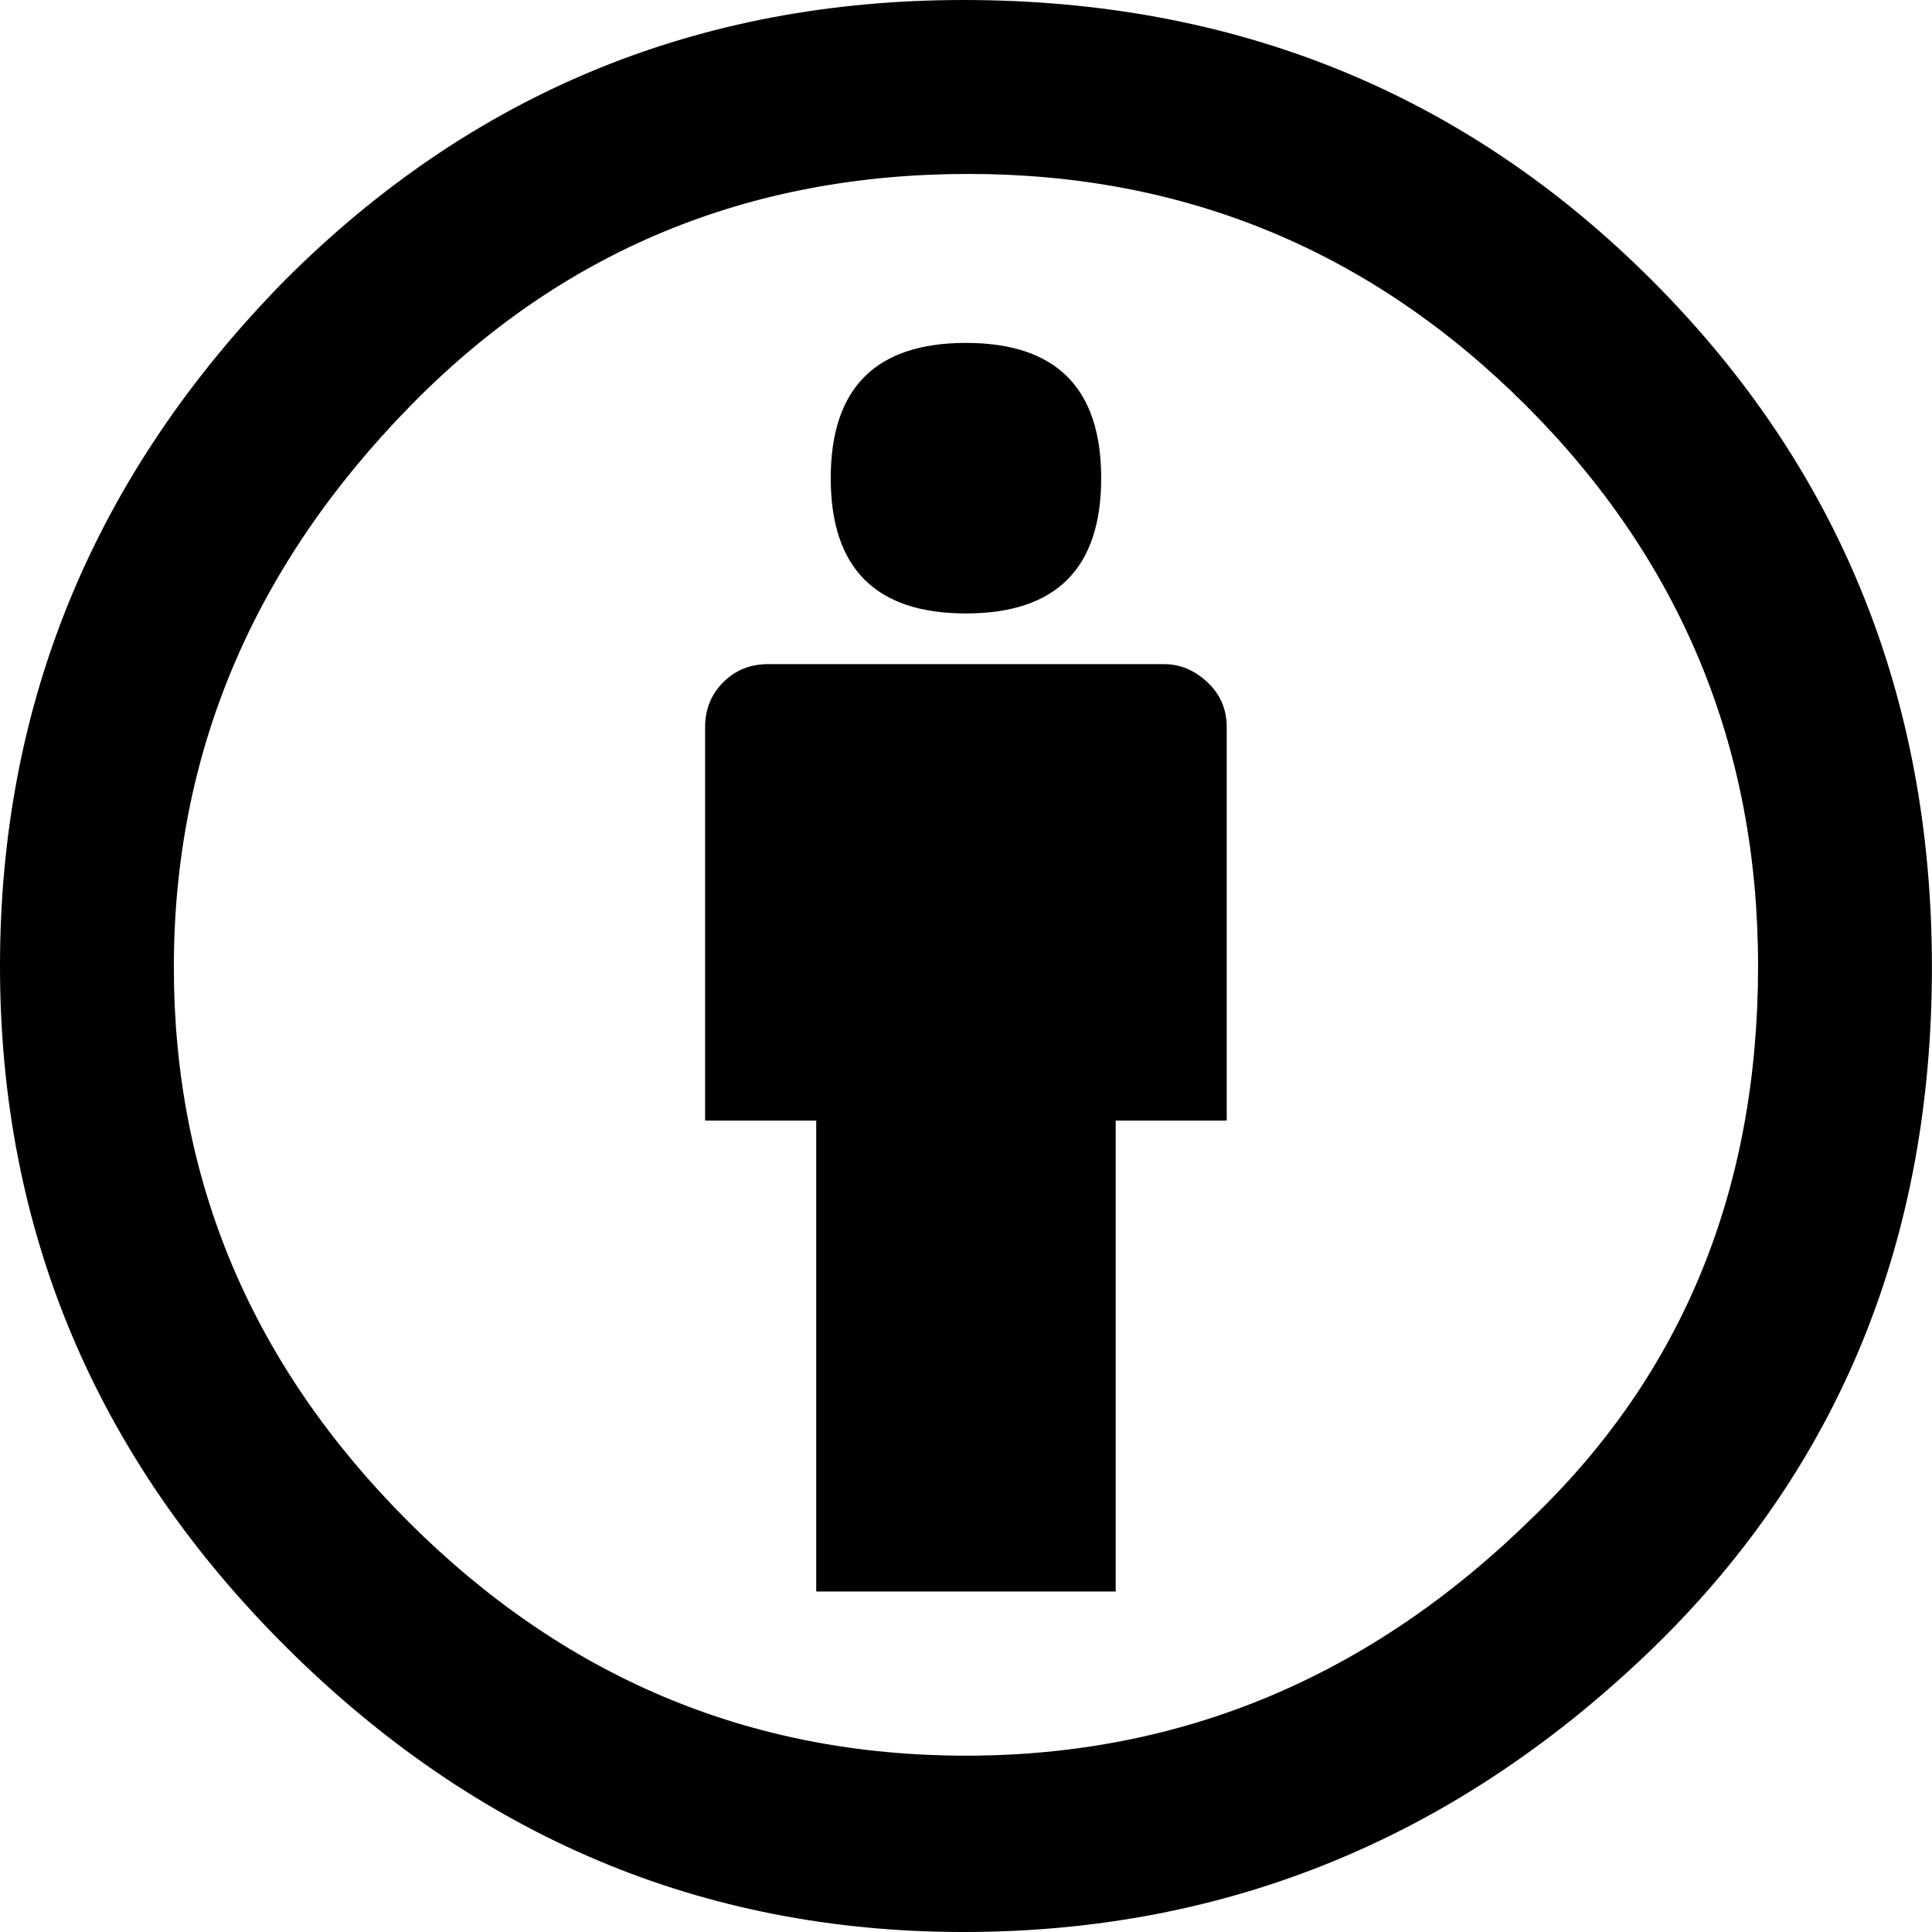<svg width="23.438" height="23.438" viewBox="2.93 -46.758 23.438 23.438" xmlns="http://www.w3.org/2000/svg"><path d="M14.619 -46.758C11.396 -46.758 8.652 -45.625 6.387 -43.359C4.082 -41.016 2.93 -38.242 2.93 -35.039C2.93 -31.836 4.087 -29.082 6.401 -26.777C8.716 -24.473 11.455 -23.32 14.619 -23.32C17.842 -23.32 20.645 -24.482 23.027 -26.807C25.254 -28.994 26.367 -31.733 26.367 -35.024C26.367 -38.315 25.234 -41.094 22.969 -43.359C20.703 -45.625 17.92 -46.758 14.619 -46.758ZM14.678 -44.648C17.314 -44.648 19.57 -43.711 21.445 -41.836C23.32 -39.961 24.258 -37.695 24.258 -35.039C24.258 -32.324 23.34 -30.088 21.504 -28.33C19.551 -26.416 17.266 -25.459 14.648 -25.459C12.031 -25.459 9.775 -26.406 7.881 -28.301C5.986 -30.195 5.039 -32.437 5.039 -35.024C5.039 -37.612 5.996 -39.883 7.91 -41.836C9.746 -43.711 12.002 -44.648 14.678 -44.648ZM14.648 -42.598C13.555 -42.598 13.008 -42.051 13.008 -40.957C13.008 -39.863 13.555 -39.316 14.648 -39.316C15.742 -39.316 16.289 -39.863 16.289 -40.957C16.289 -42.051 15.742 -42.598 14.648 -42.598ZM12.246 -38.701C12.031 -38.701 11.851 -38.628 11.704 -38.481C11.558 -38.335 11.484 -38.154 11.484 -37.939L11.484 -33.164L12.832 -33.164L12.832 -27.451L16.465 -27.451L16.465 -33.164L17.812 -33.164L17.812 -37.939C17.812 -38.154 17.734 -38.335 17.578 -38.481C17.422 -38.628 17.246 -38.701 17.051 -38.701ZM12.246 -38.701"></path></svg>